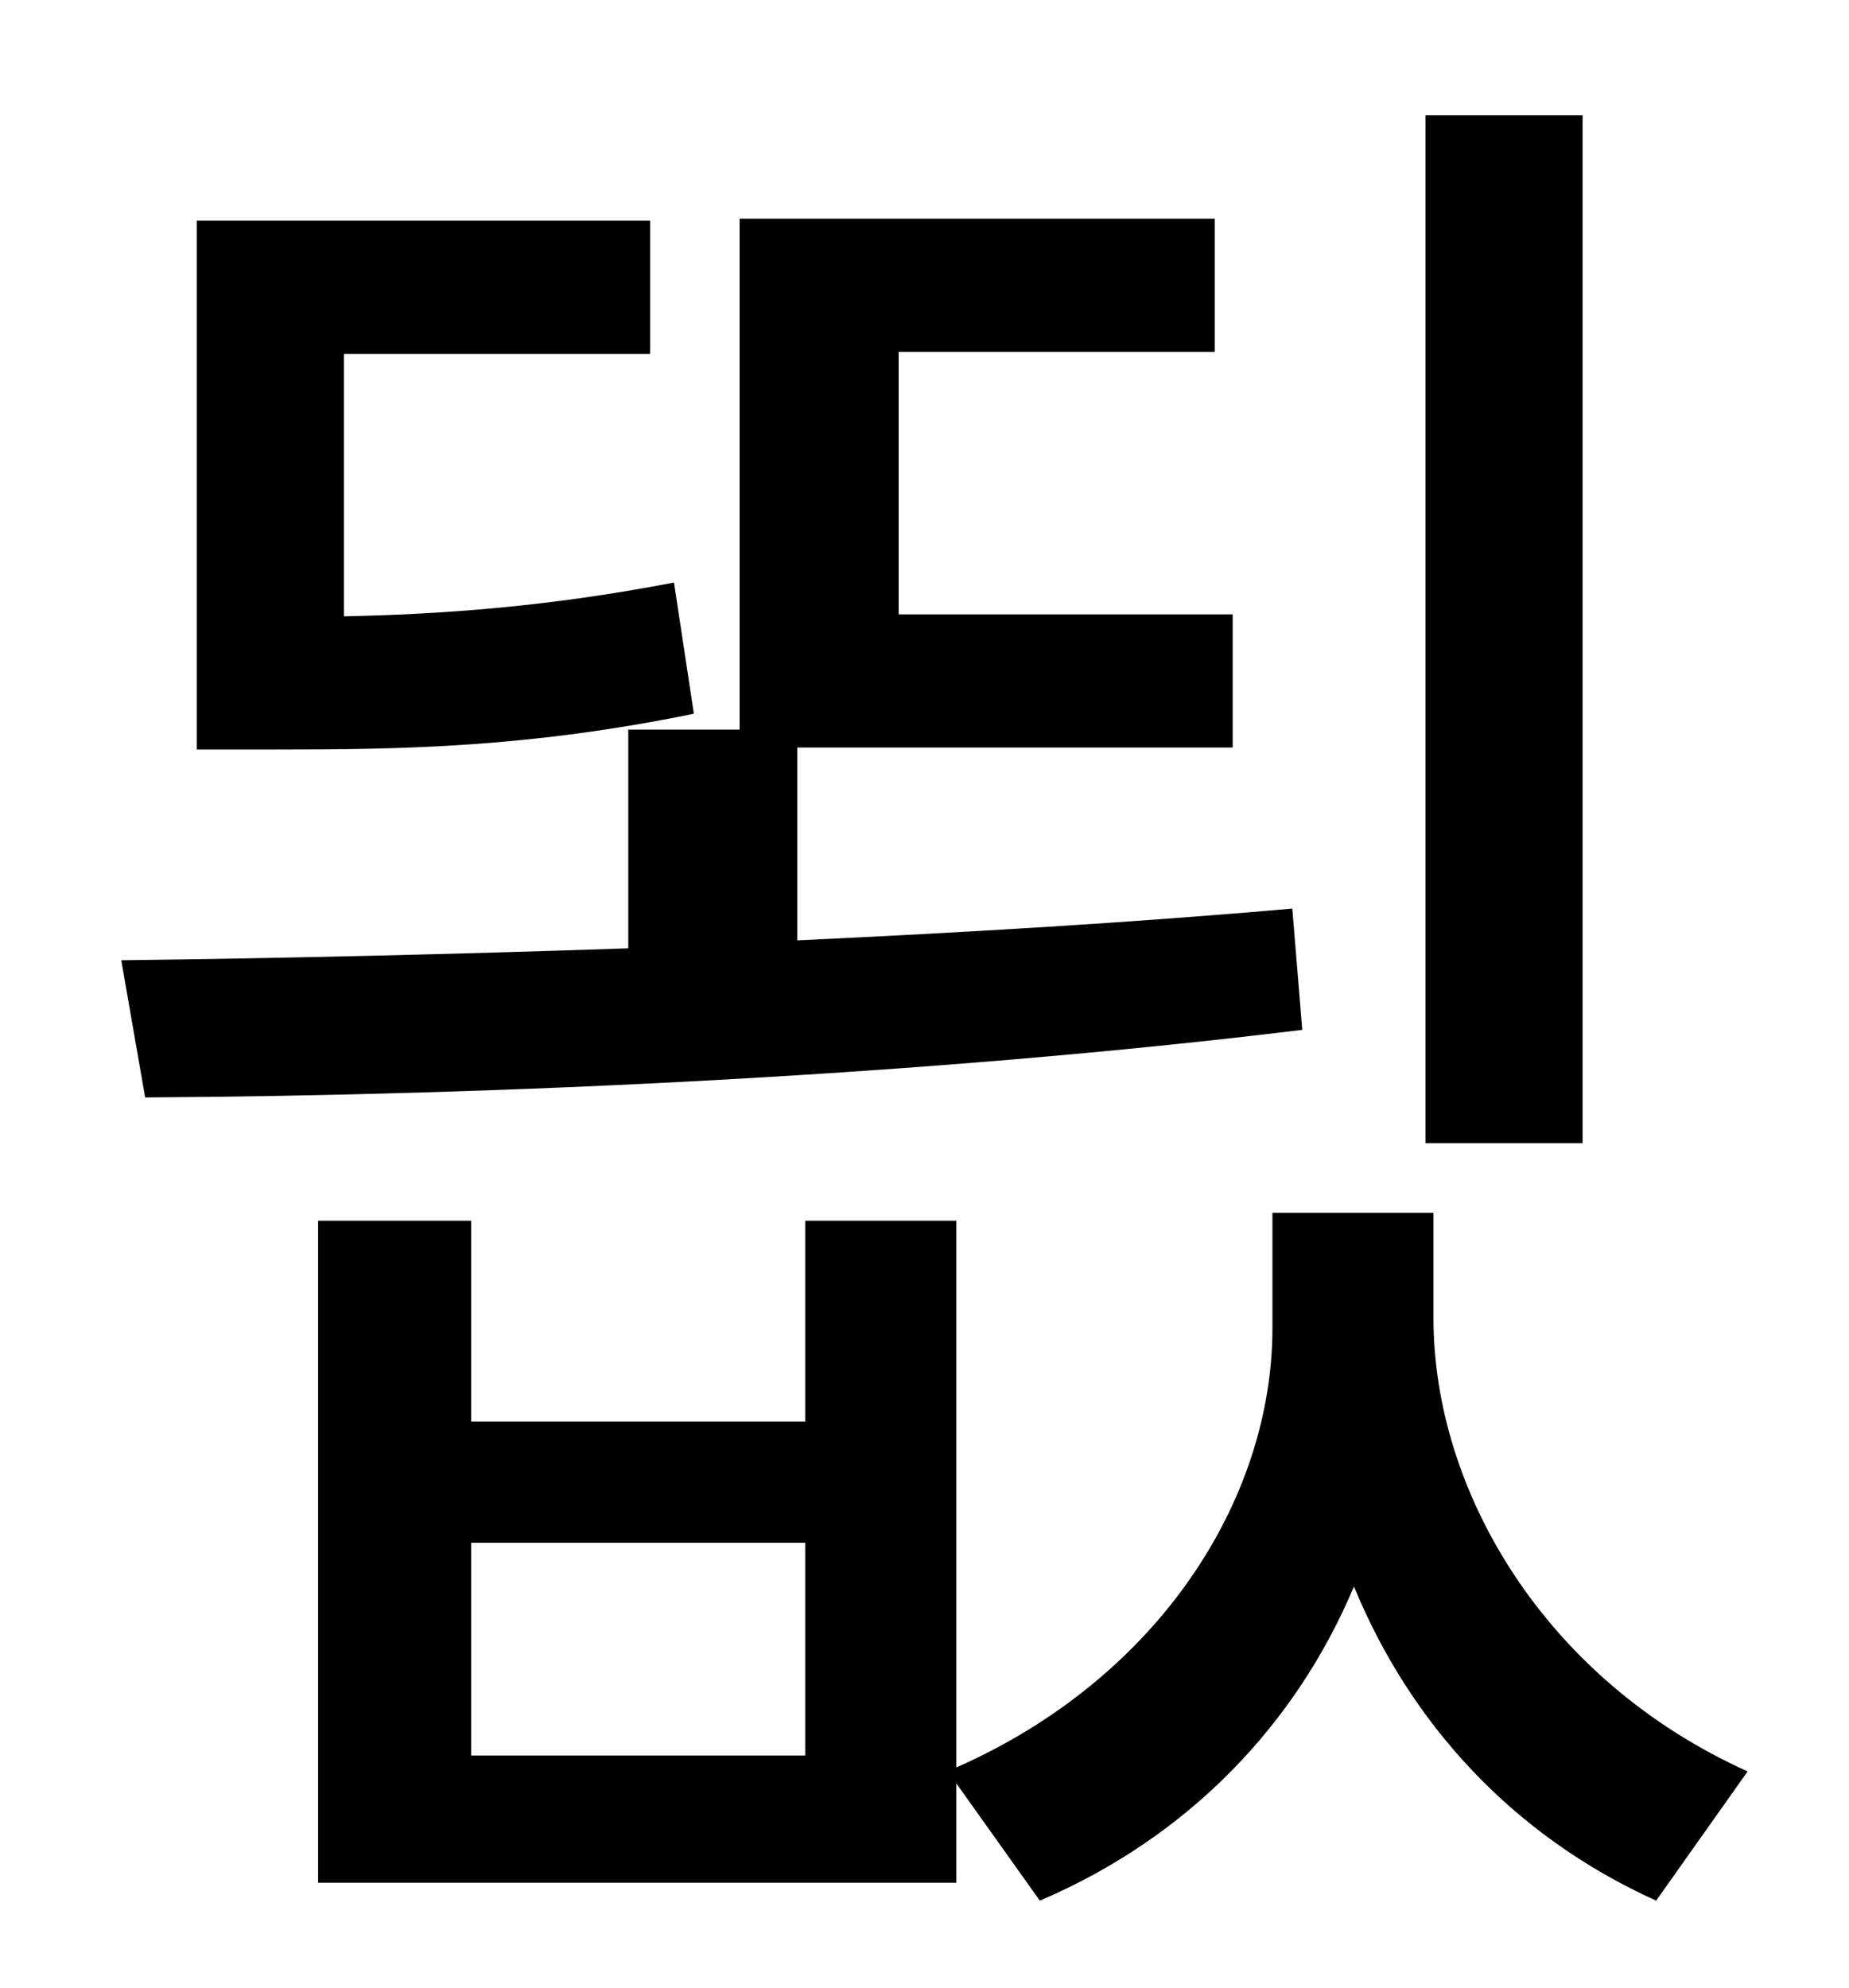 <?xml version="1.0" standalone="no"?>
<!DOCTYPE svg PUBLIC "-//W3C//DTD SVG 1.1//EN" "http://www.w3.org/Graphics/SVG/1.1/DTD/svg11.dtd" >
<svg xmlns="http://www.w3.org/2000/svg" xmlns:xlink="http://www.w3.org/1999/xlink" version="1.1" viewBox="-10 0 930 1000">
   <path fill="currentColor"
d="M786 58v517h-79v-517h79zM329 293l10 66c-83 17 -146 18 -210 18h-40v-266h228v67h-154v132c50 -1 104 -5 166 -17zM640 457l5 61c-188 23 -405 33 -582 34l-12 -69c81 -1 167 -3 255 -6v-110h56v-257h239v67h-159v132h168v67h-219v97c85 -4 170 -9 249 -16zM395 883
v-107h-168v107h168zM711 610v53c0 87 56 182 158 228l-46 65c-73 -33 -124 -90 -152 -158c-29 69 -83 126 -158 158l-42 -59v50h-321v-333h77v101h168v-101h76v275c102 -45 159 -135 159 -221v-58h81z" />
</svg>
